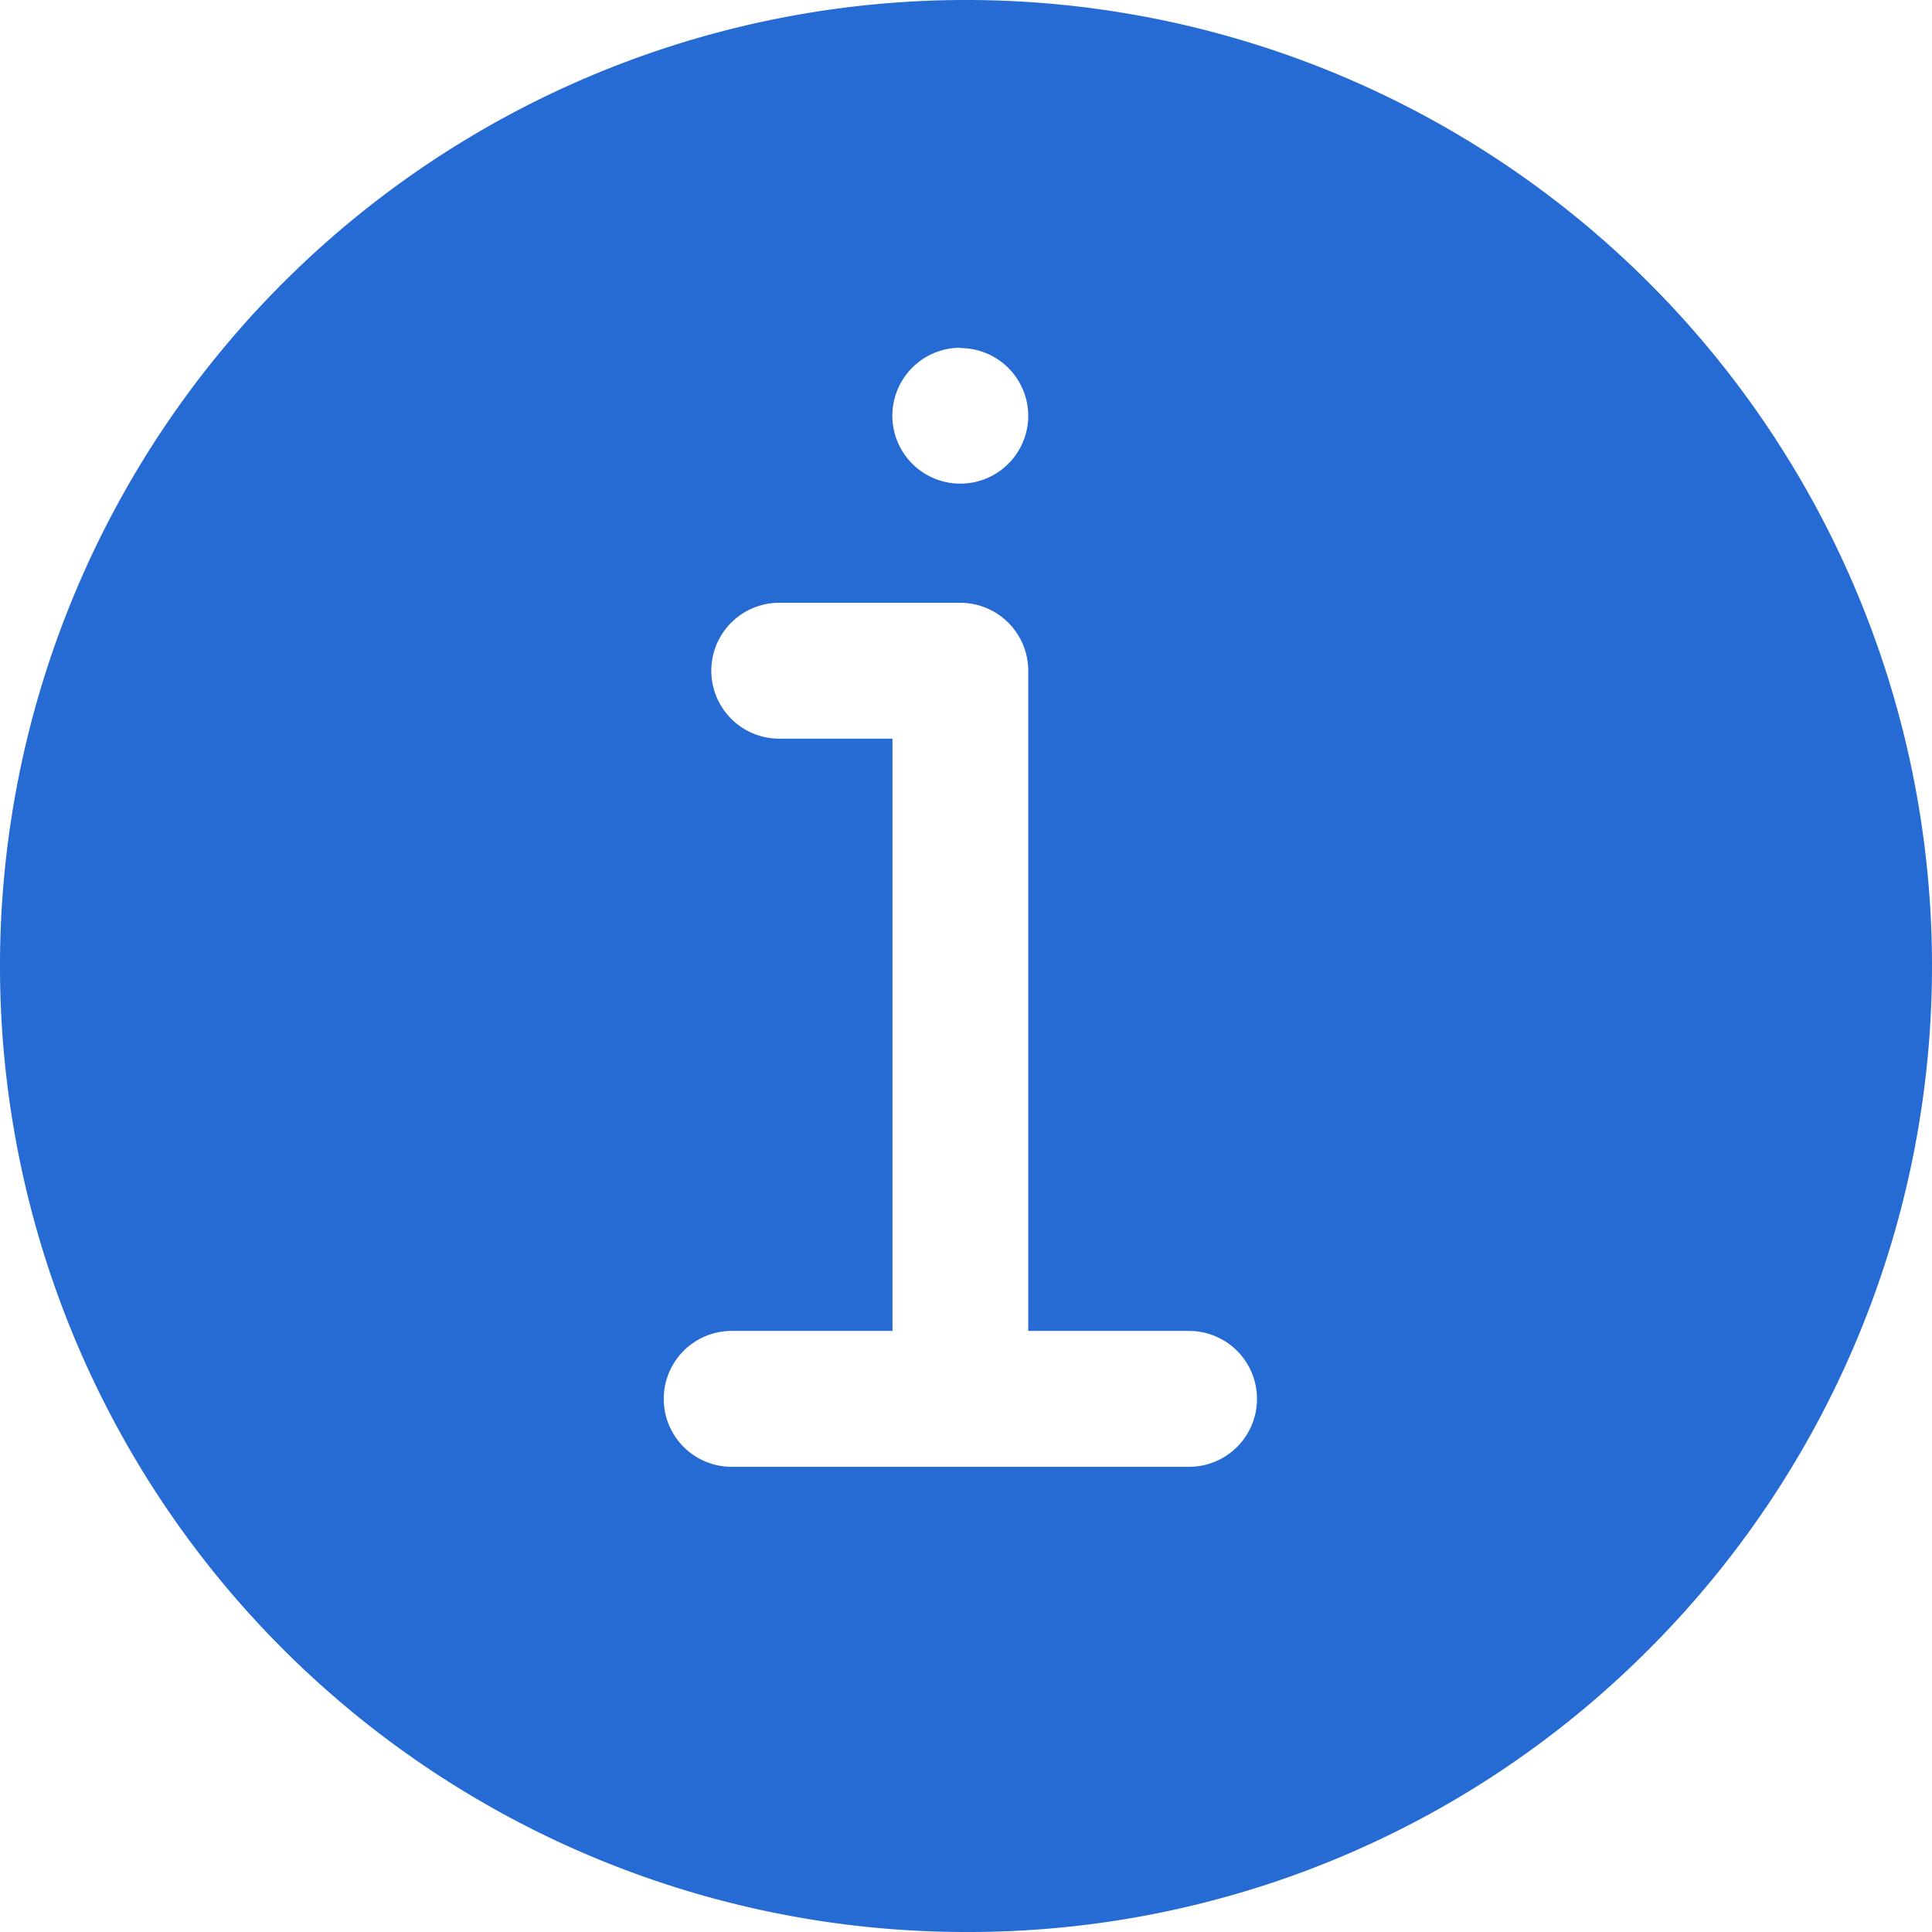 <svg xmlns="http://www.w3.org/2000/svg" id="info-cirlce" width="18" height="18" viewBox="0 0 18 18">
    <defs>
        <style>
            .cls-1{fill:#266bd3}
        </style>
    </defs>
    <path id="Shape" d="M9 18A9 9 0 0 1 2.636 2.636a9 9 0 0 1 12.728 12.728A8.942 8.942 0 0 1 9 18zm-2.183-5.6a.633.633 0 1 0 0 1.266h4.261a.633.633 0 1 0 0-1.266H9.58V6.249a.634.634 0 0 0-.633-.633H7.26a.633.633 0 0 0 0 1.266h1.055V12.4zm2.13-9.16a.633.633 0 1 0 .633.632.633.633 0 0 0-.633-.629z" class="cls-1"/>
</svg>
